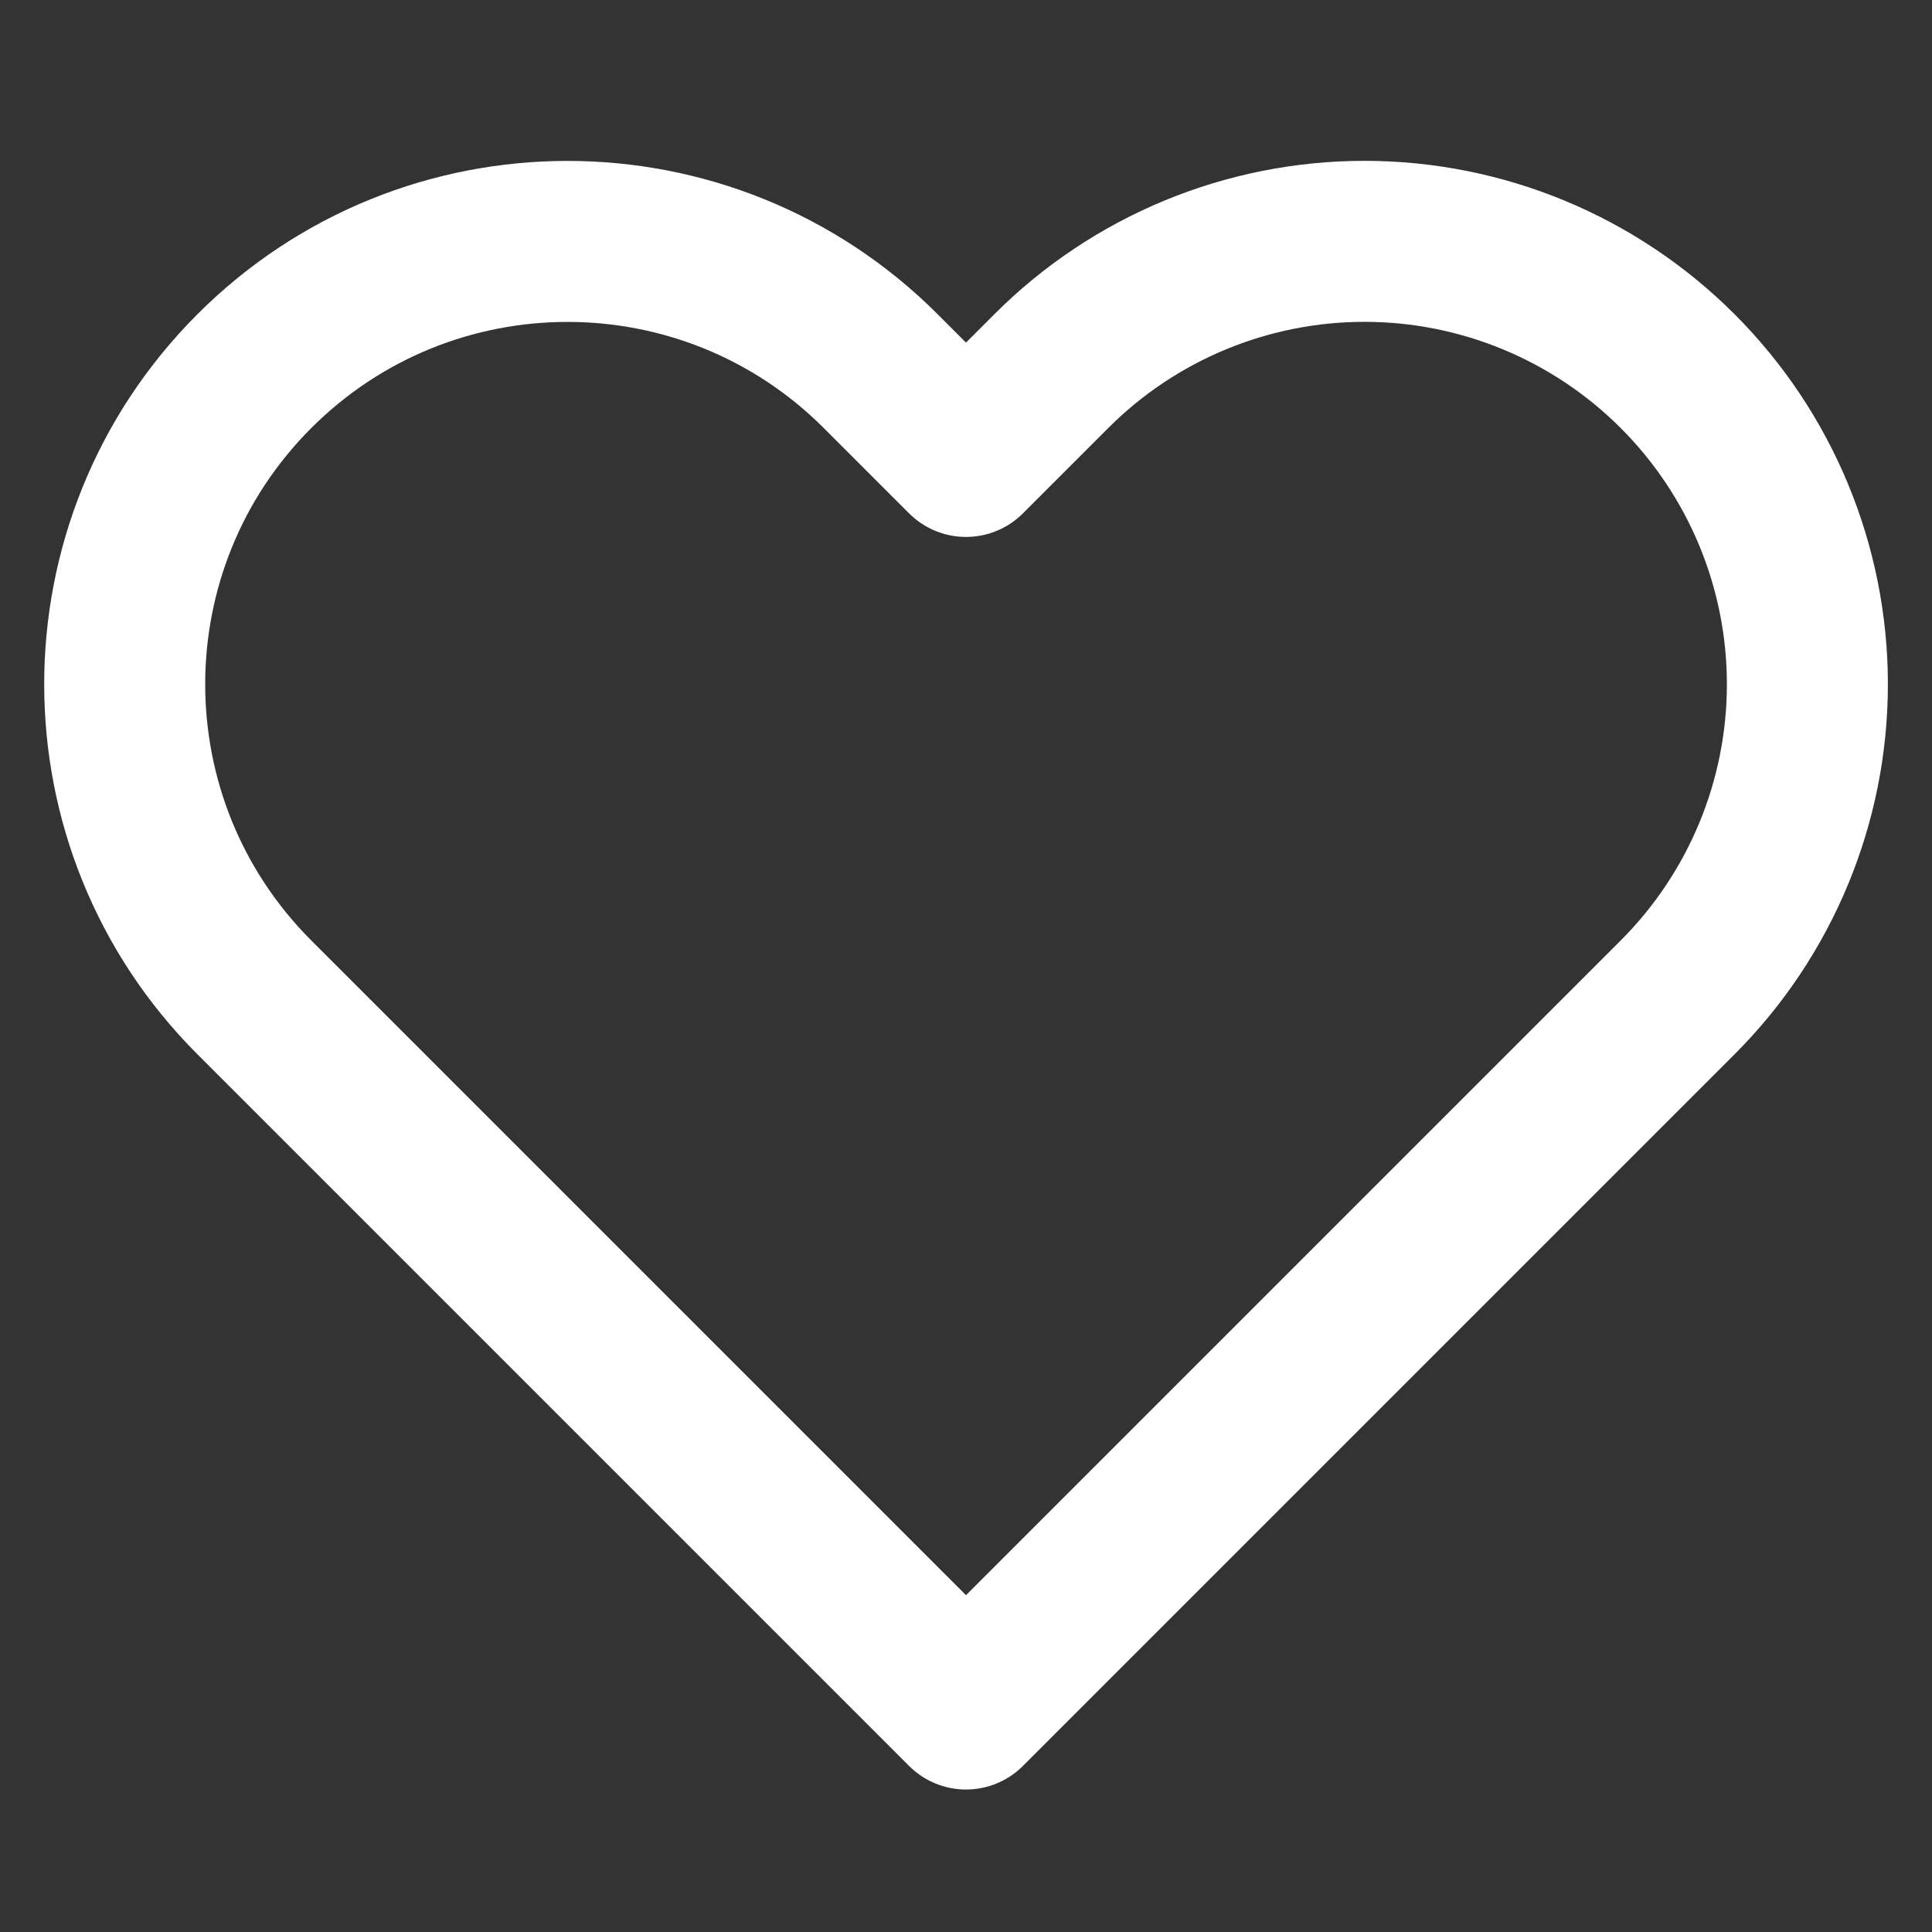 <svg width="24" height="24" viewBox="0 0 24 24" fill="none" xmlns="http://www.w3.org/2000/svg">
<rect x="0" y="0" width="24" height="24" fill="#333333" stroke="none"/>
<path fill-rule="evenodd" clip-rule="evenodd" d="M20.84 4.61C19.808 3.578 18.409 2.998 16.95 2.998C15.491 2.998 14.091 3.578 13.06 4.61L12 5.67L10.94 4.61C8.792 2.462 5.308 2.462 3.16 4.61C1.012 6.758 1.012 10.242 3.16 12.39L4.22 13.45L12 21.23L19.78 13.45L20.84 12.39C21.872 11.358 22.452 9.959 22.452 8.5C22.452 7.041 21.872 5.642 20.84 4.61Z" stroke="white" stroke-width="2" stroke-linecap="round" stroke-linejoin="round"/>
</svg>
